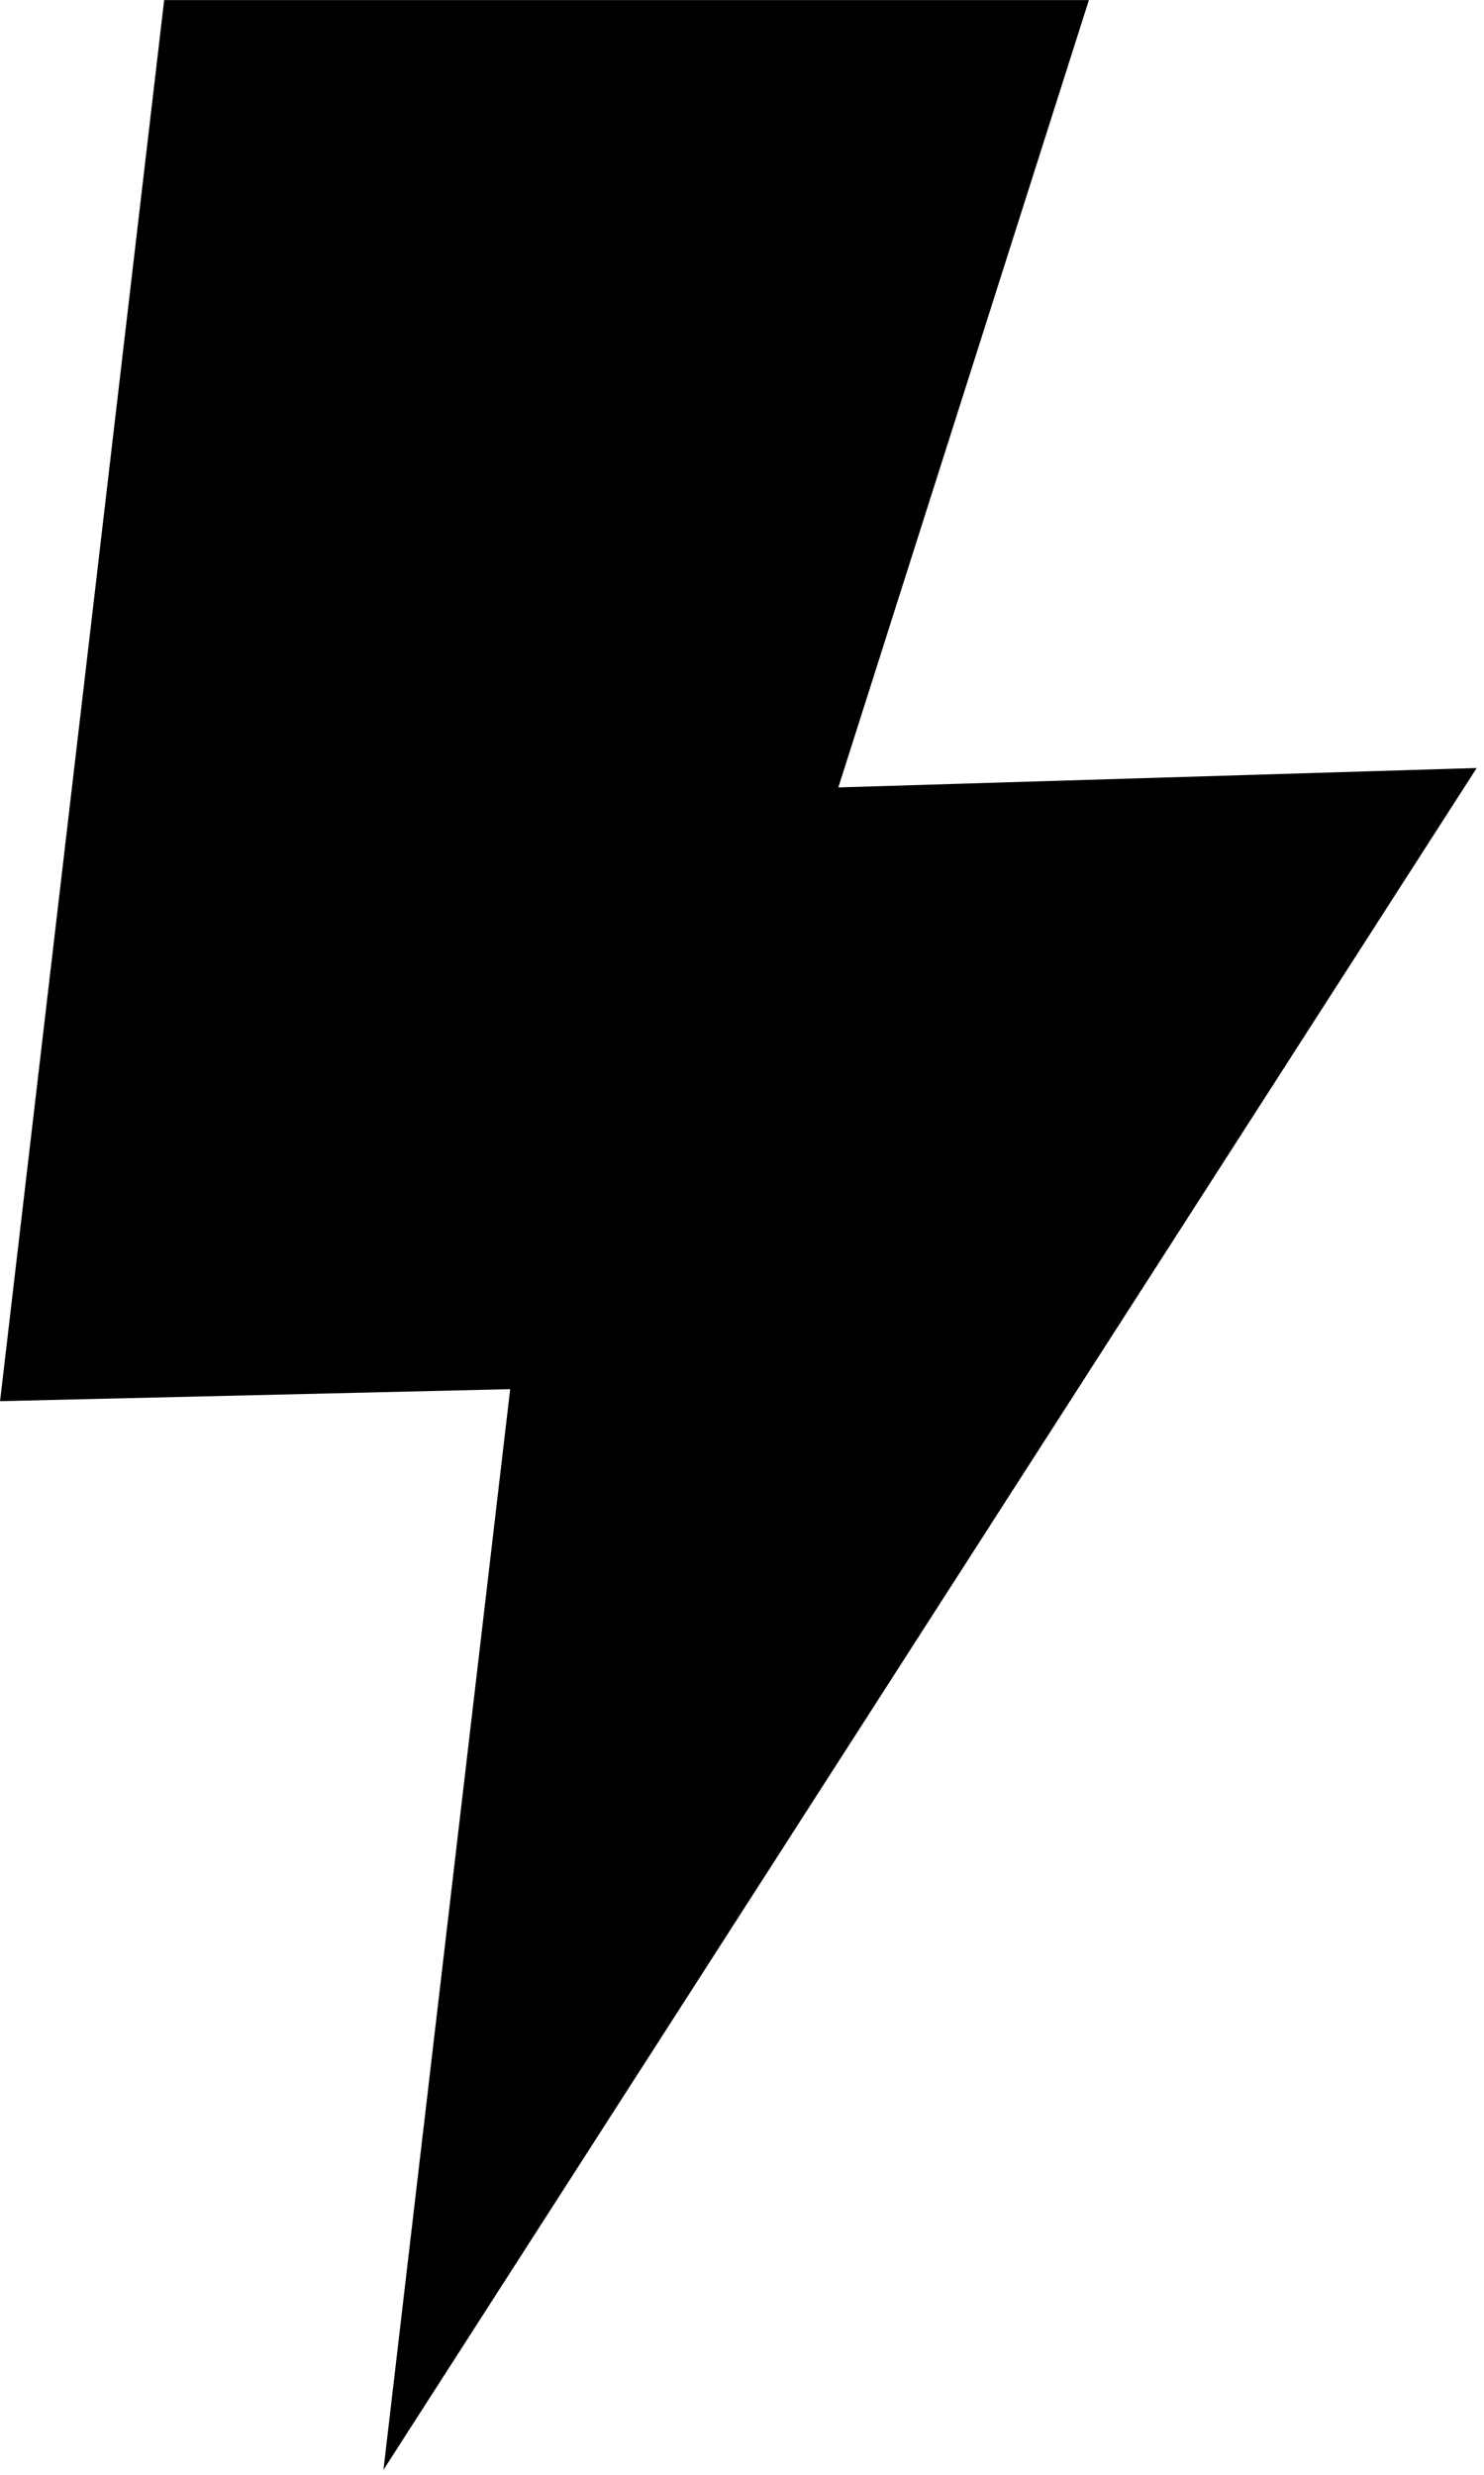 <?xml version="1.0" encoding="UTF-8"?>
<svg width="24px" height="40px" viewBox="0 0 24 40" version="1.1" xmlns="http://www.w3.org/2000/svg" xmlns:xlink="http://www.w3.org/1999/xlink">
    <!-- Generator: Sketch 54.1 (76490) - https://sketchapp.com -->
    <title>feature-instant</title>
    <desc>Created with Sketch.</desc>
    <g id="Page-1" stroke="none" stroke-width="1" fill="none" fill-rule="evenodd">
        <g id="feature-cost" transform="translate(-380, 0)" fill="#000000" fill-rule="nonzero">
            <g id="feature-instant" transform="translate(380, 0)">
                <polygon id="Path" points="2.655 0.001 17.61 0.001 13.558 12.727 23.882 12.413 6.201 39.921 8.251 22.453 0.001 22.647"></polygon>
            </g>
        </g>
    </g>
</svg>
